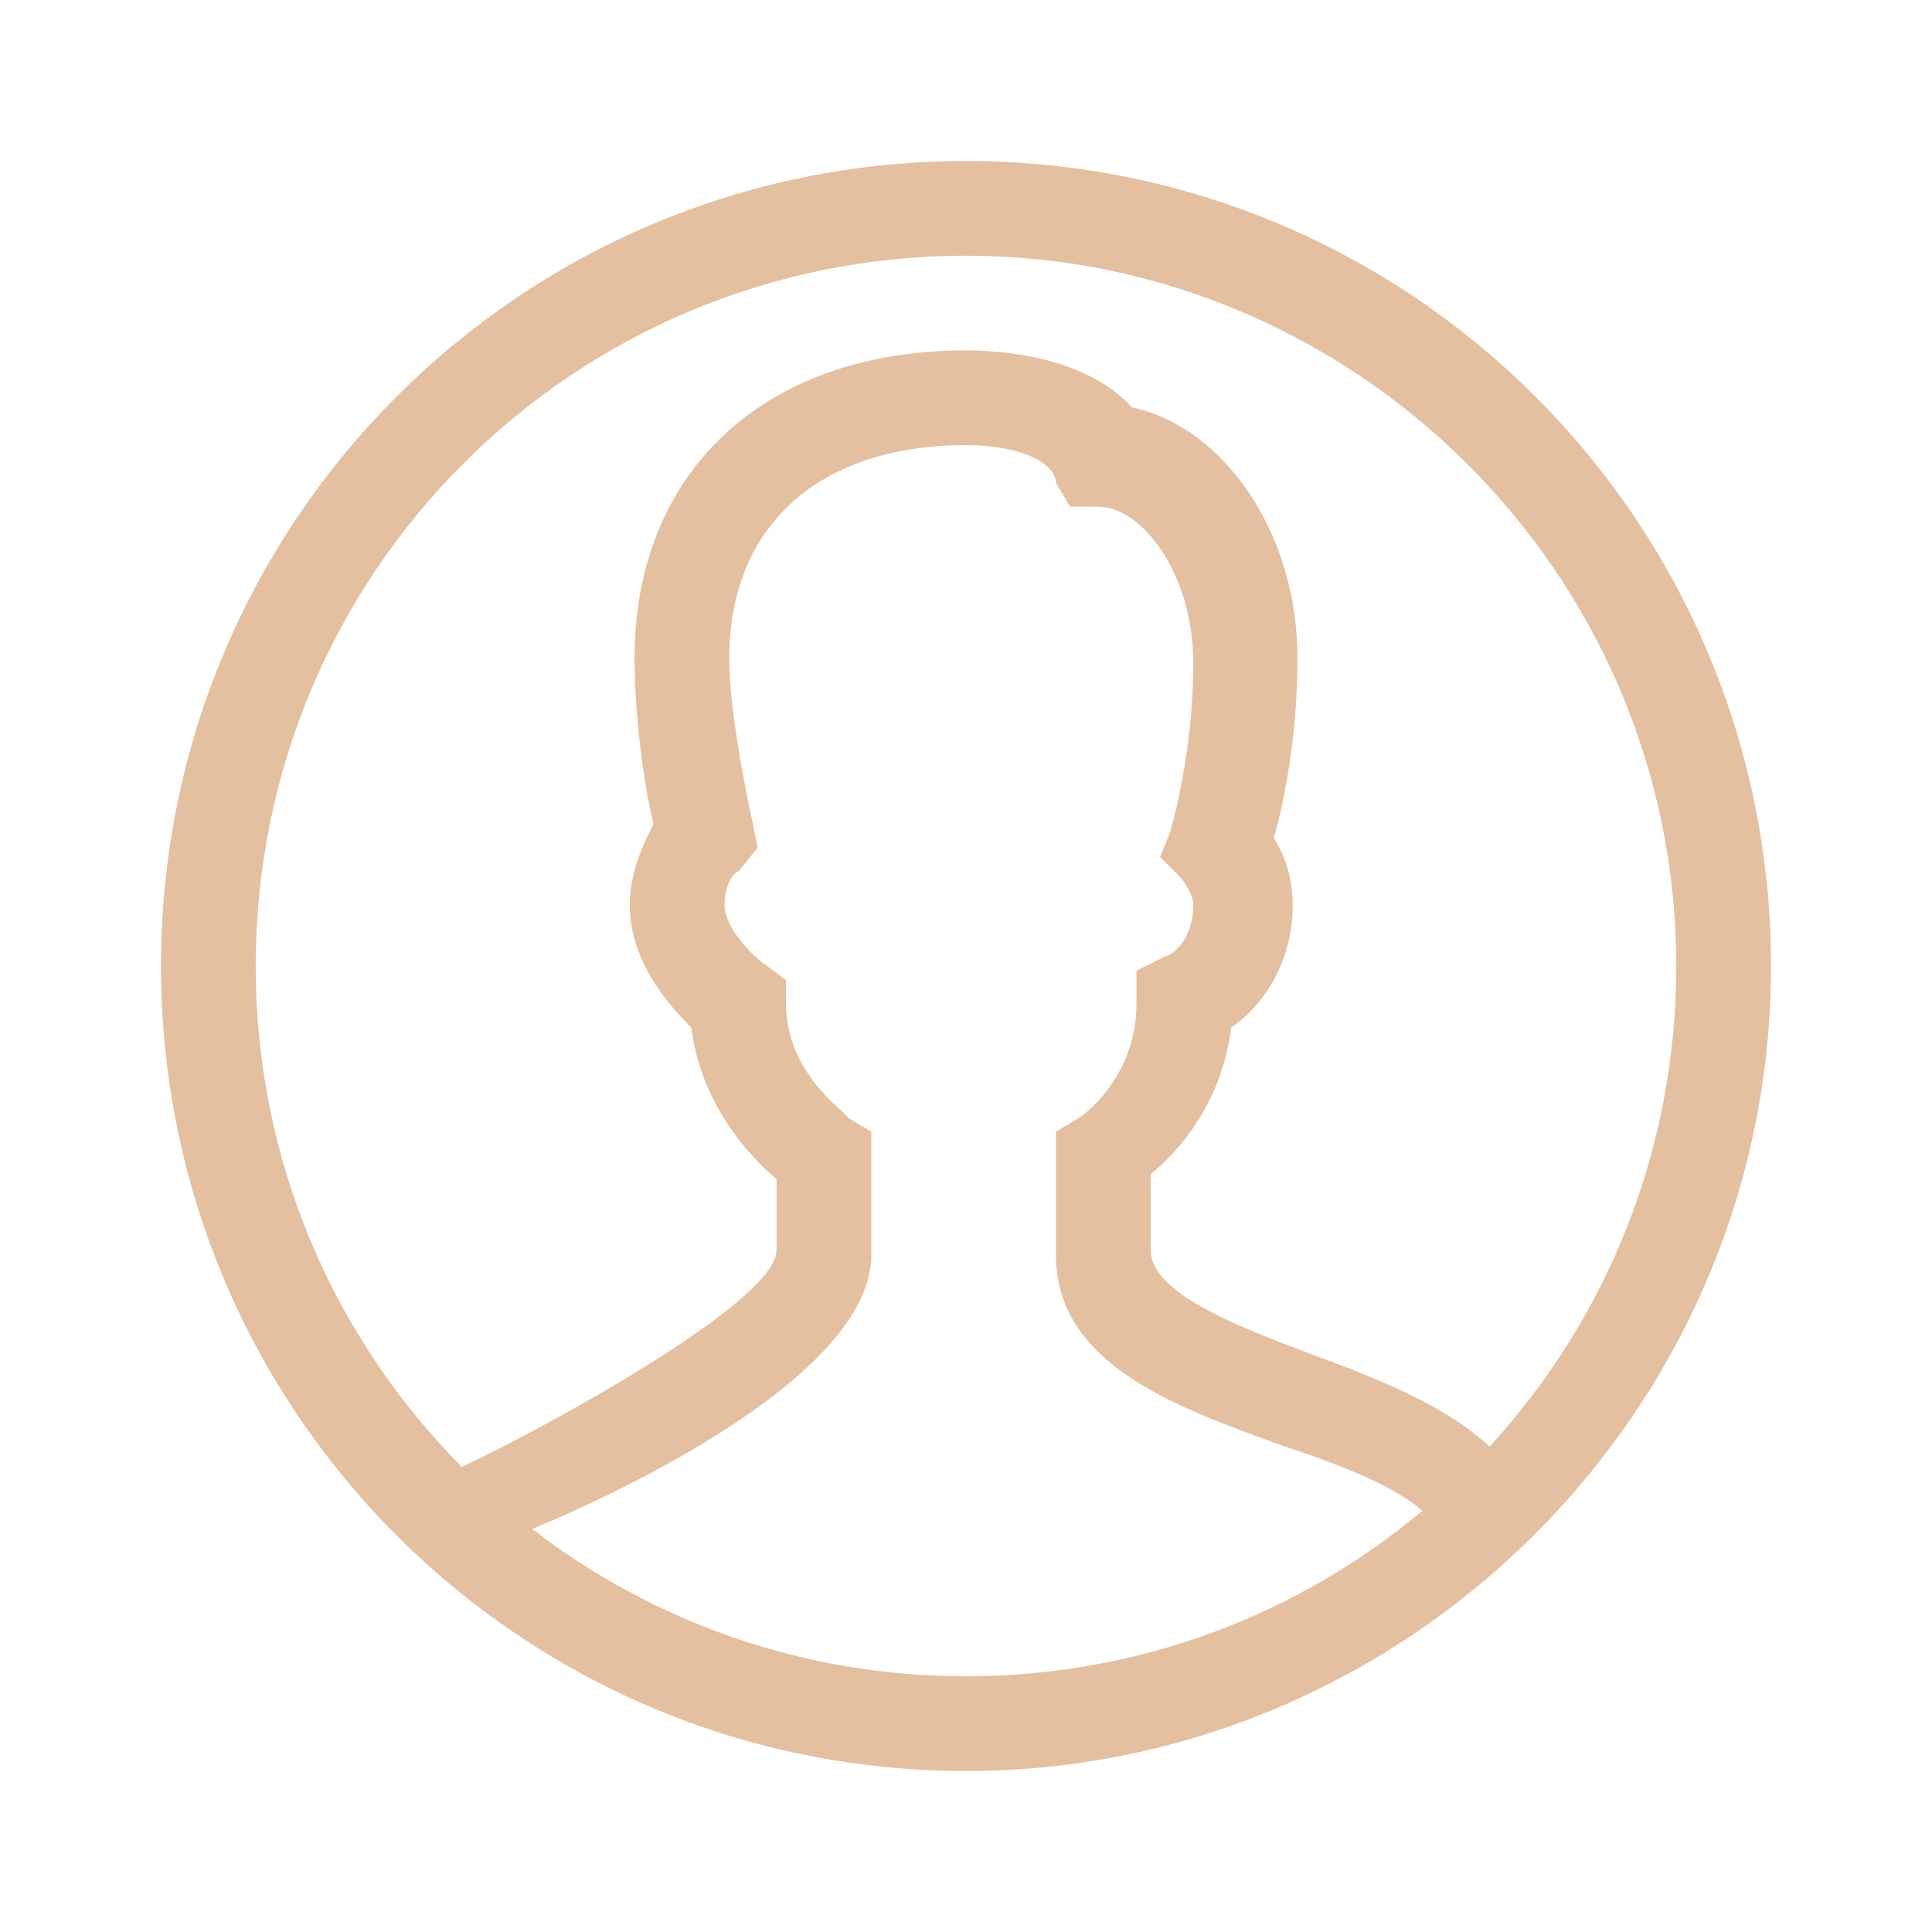 
<svg width="48" height="48" viewBox="0 0 48 48" fill="none" xmlns="http://www.w3.org/2000/svg">
<g filter="url(#filter0_d)">
<path fill-rule="evenodd" clip-rule="evenodd" d="M24 40C12.941 40 4 31.059 4 20C4 8.941 12.941 0 24 0C35.059 0 44 8.941 44 20C44 31.059 34.941 40 24 40ZM24 2.353C14.235 2.353 6.353 10.235 6.353 20C6.353 24.862 8.307 29.258 11.475 32.446C13.475 31.505 19.294 28.353 19.294 27.059V25.294C18.588 24.706 17.412 23.412 17.176 21.529C16.588 20.941 15.647 19.882 15.647 18.471C15.647 17.647 16 16.941 16.235 16.471C16 15.529 15.765 13.765 15.765 12.353C15.765 7.765 18.941 4.706 24 4.706C25.412 4.706 27.176 5.059 28.118 6.118C30.353 6.588 32.235 9.176 32.235 12.353C32.235 14.353 31.882 16 31.647 16.823C31.882 17.177 32.118 17.765 32.118 18.471C32.118 20 31.294 21.059 30.588 21.529C30.353 23.412 29.294 24.588 28.588 25.177V27.059C28.588 28.118 30.706 28.941 32.588 29.647C34.209 30.244 35.892 30.904 37.009 31.939C39.891 28.799 41.647 24.609 41.647 20C41.647 10.235 33.647 2.353 24 2.353ZM24 37.647C19.938 37.647 16.203 36.283 13.224 33.988C16.047 32.811 21.647 30 21.647 27.177V24.118L21.059 23.765C21.059 23.741 20.994 23.682 20.892 23.588C20.495 23.226 19.529 22.344 19.529 20.941V20.353L19.059 20C18.706 19.765 18 19.059 18 18.471C18 18 18.235 17.647 18.353 17.647L18.823 17.059L18.706 16.471C18.706 16.471 18.118 13.882 18.118 12.353C18.118 9.059 20.353 7.059 24 7.059C25.412 7.059 26.235 7.529 26.235 8L26.588 8.588H27.294C28.353 8.588 29.647 10.235 29.647 12.471C29.647 14.823 29.059 16.706 29.059 16.706L28.823 17.294L29.294 17.765C29.412 17.882 29.647 18.235 29.647 18.471C29.647 19.412 29.059 19.765 28.941 19.765L28.235 20.118V20.941C28.235 22.823 26.823 23.765 26.823 23.765L26.235 24.118V27.177C26.235 29.872 29.153 30.933 31.734 31.871L31.765 31.882C33.147 32.343 34.601 32.876 35.336 33.537C32.272 36.104 28.32 37.647 24 37.647Z" fill="#E4BFA0"/>
</g>
<defs>
<filter id="filter0_d" x="0" y="0" width="48" height="48" filterUnits="userSpaceOnUse" color-interpolation-filters="sRGB">
<feFlood flood-opacity="0" result="BackgroundImageFix"/>
<feColorMatrix in="SourceAlpha" type="matrix" values="0 0 0 0 0 0 0 0 0 0 0 0 0 0 0 0 0 0 127 0"/>
<feOffset dy="4"/>
<feGaussianBlur stdDeviation="2"/>
<feColorMatrix type="matrix" values="0 0 0 0 0 0 0 0 0 0 0 0 0 0 0 0 0 0 0.05 0"/>
<feBlend mode="normal" in2="BackgroundImageFix" result="effect1_dropShadow"/>
<feBlend mode="normal" in="SourceGraphic" in2="effect1_dropShadow" result="shape"/>
</filter>
</defs>
</svg>
